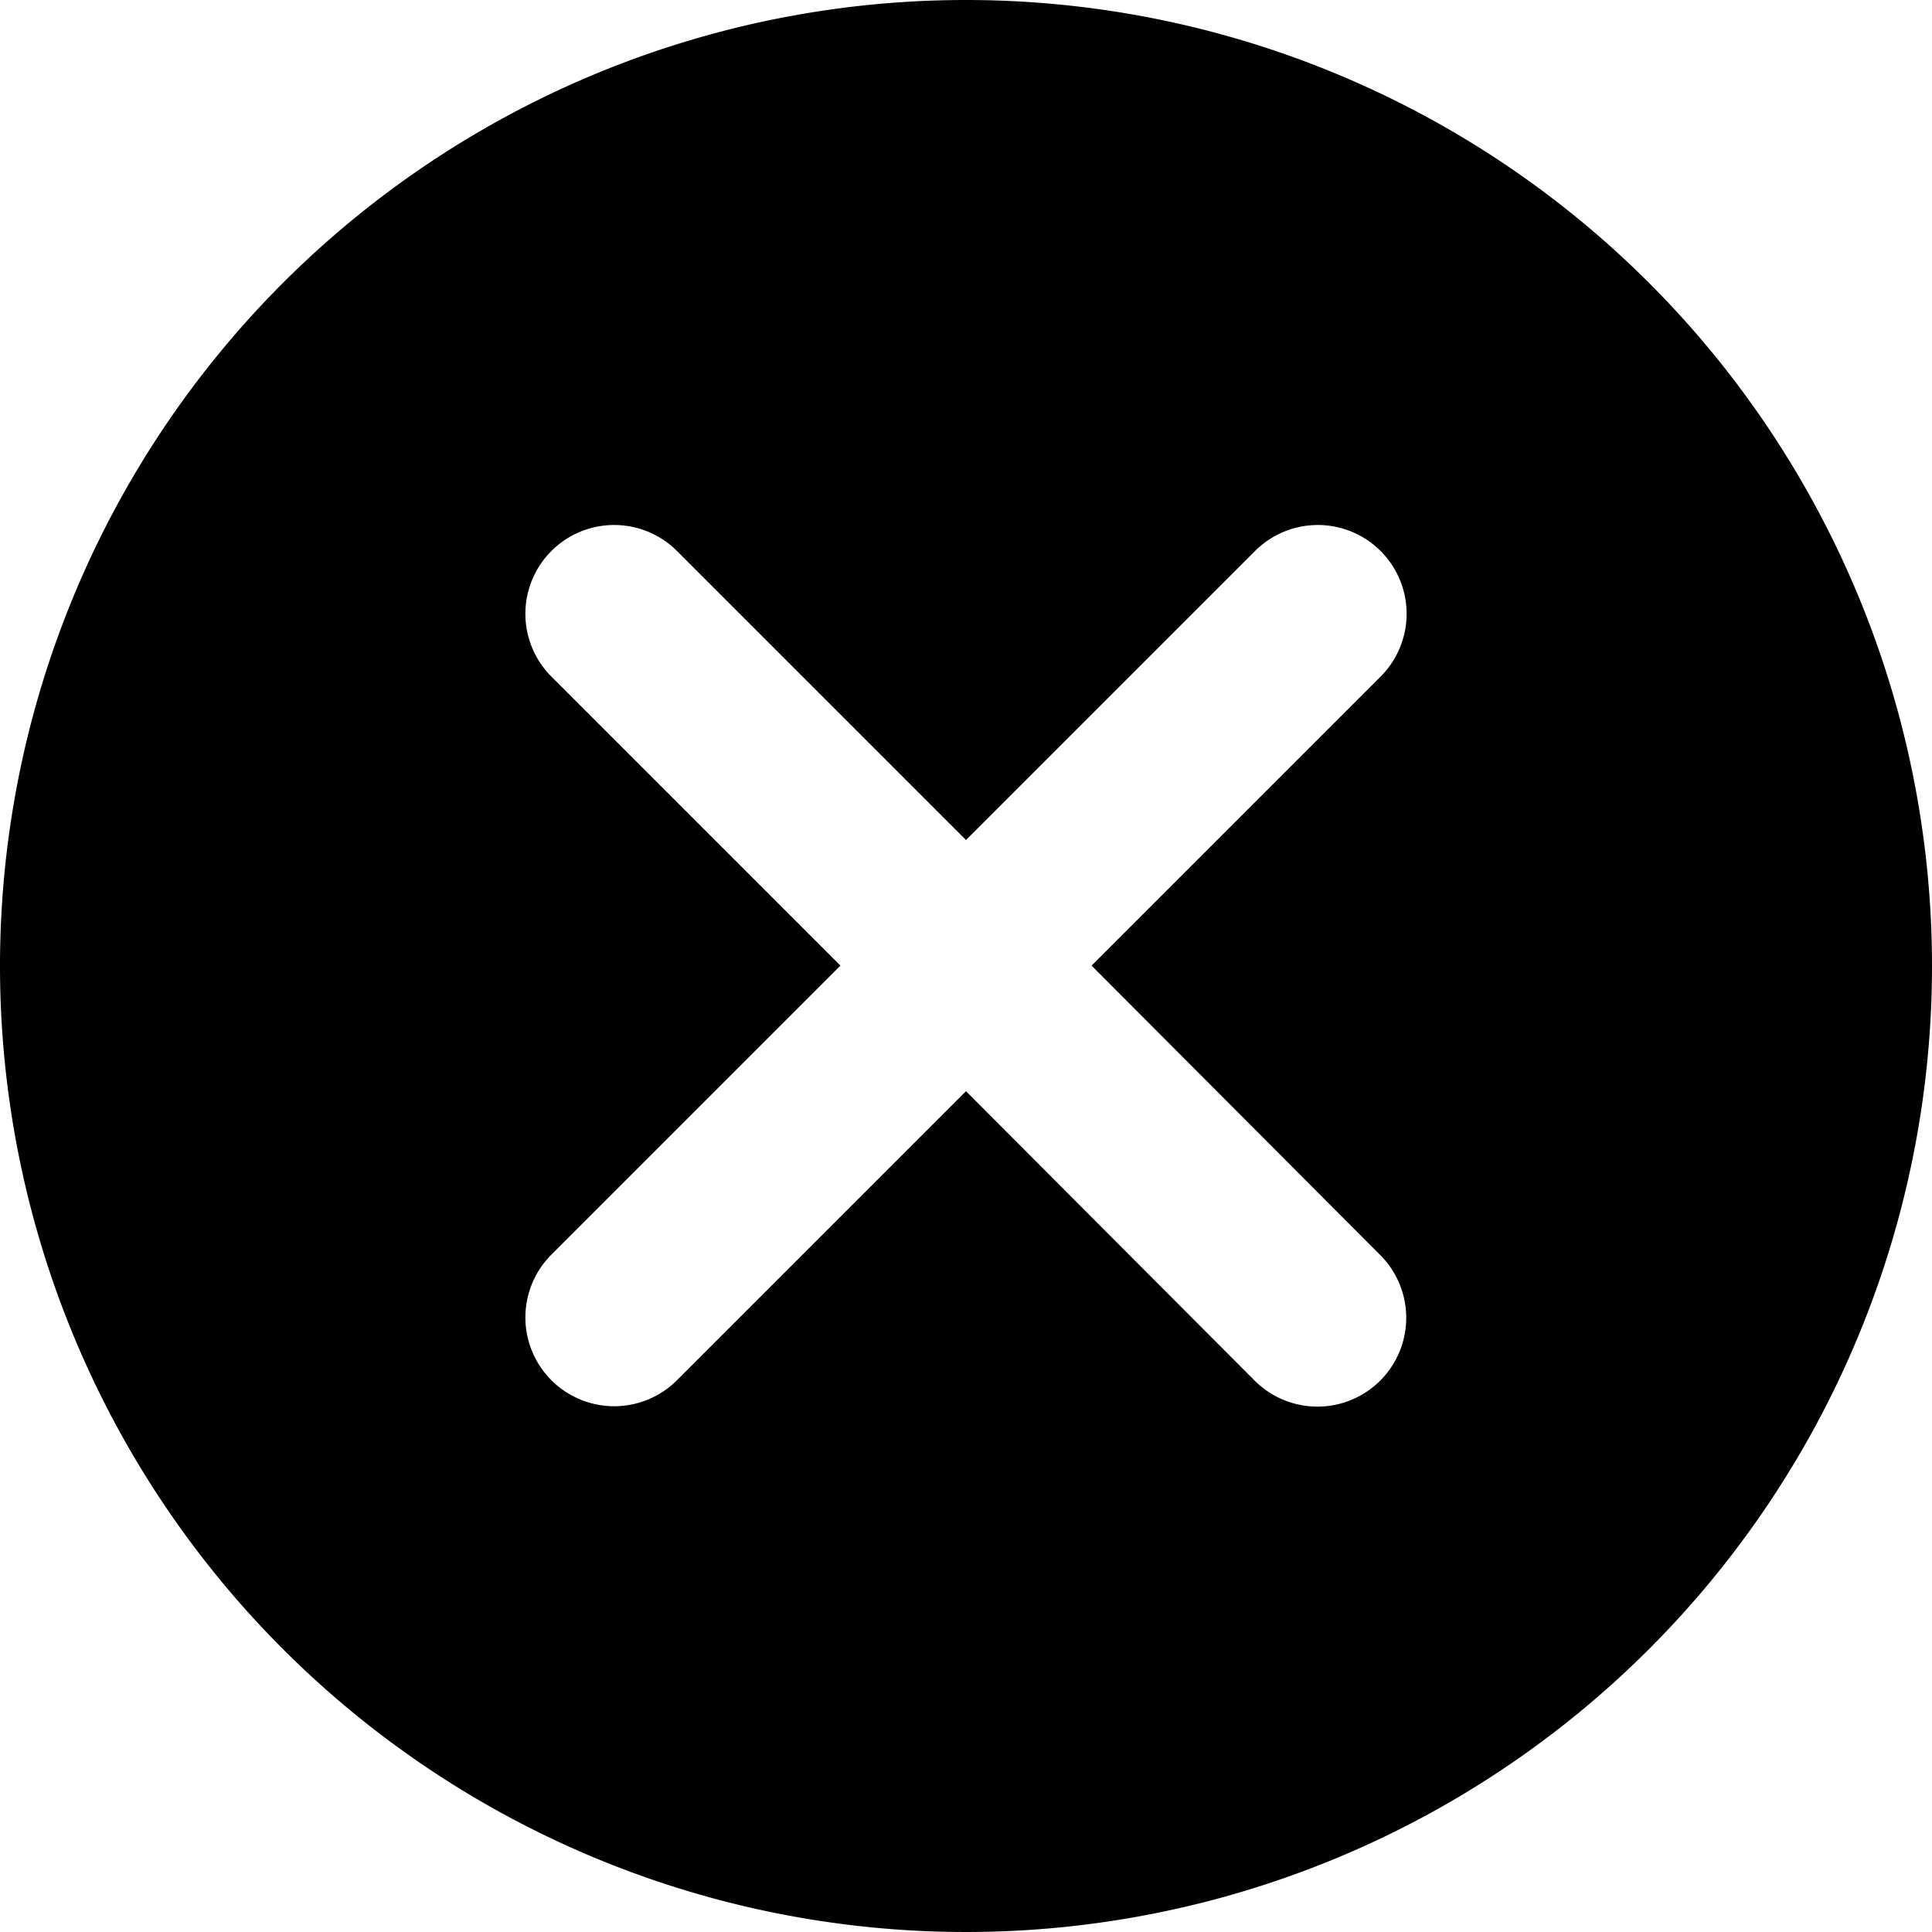 <svg xmlns="http://www.w3.org/2000/svg" width="20" height="20" viewBox="0 0 20 20">
  <path id="guanbi-3" d="M24.82,15.678a10,10,0,1,0,10,10,10,10,0,0,0-10-10ZM29.108,28.67a.917.917,0,1,1-1.3,1.3L24.82,26.974l-2.992,2.992a.917.917,0,0,1-1.3-1.3l2.992-2.992-2.992-2.992a.917.917,0,0,1,1.3-1.3l2.992,2.992,2.992-2.992a.917.917,0,1,1,1.3,1.3l-2.992,2.992Zm0,0" transform="translate(-14.82 -15.678)"/>
</svg>
